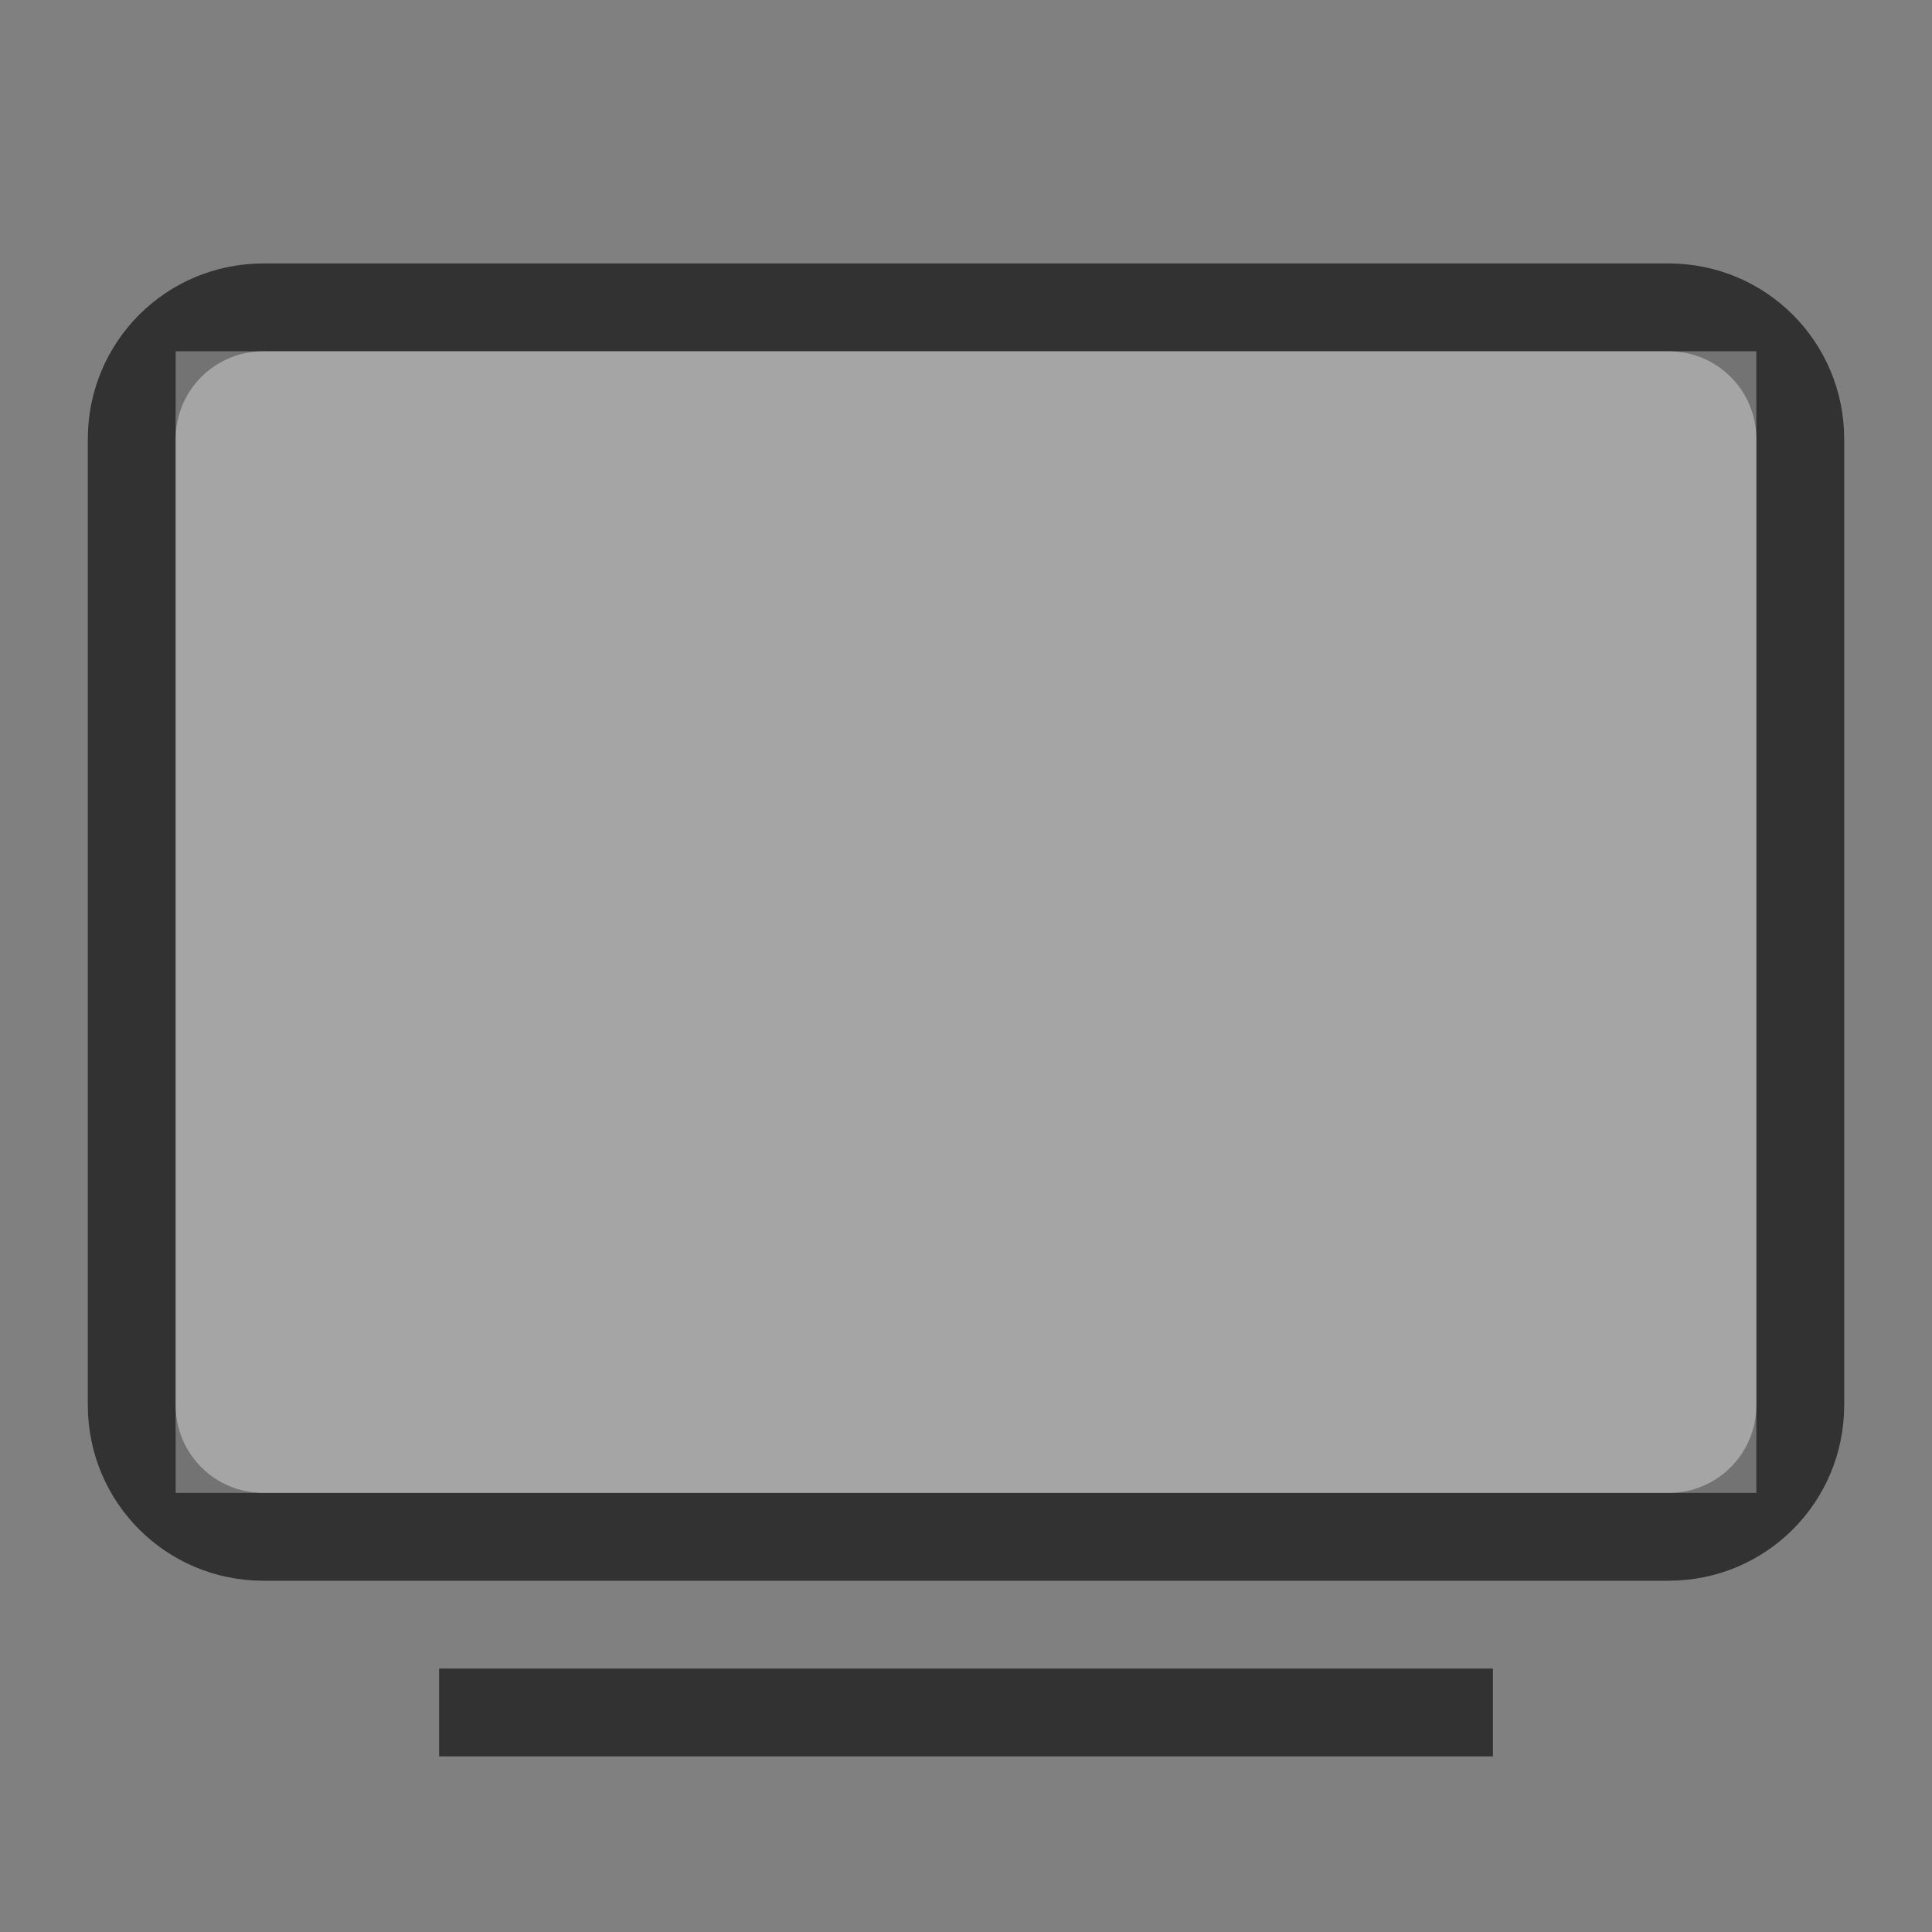 <?xml version="1.0" encoding="UTF-8" standalone="no"?>
<svg
   xmlns:dc="http://purl.org/dc/elements/1.1/"
   xmlns:cc="http://creativecommons.org/ns#"
   xmlns:rdf="http://www.w3.org/1999/02/22-rdf-syntax-ns#"
   xmlns:svg="http://www.w3.org/2000/svg"
   xmlns="http://www.w3.org/2000/svg"
   xmlns:sodipodi="http://sodipodi.sourceforge.net/DTD/sodipodi-0.dtd"
   xmlns:inkscape="http://www.inkscape.org/namespaces/inkscape"
   id="svg"
   inkscape:version="0.92.4 5da689c313, 2019-01-14"
   sodipodi:docname="preferences.svg"
   version="1.1"
   viewBox="0 0 22 22">
  <rect x="0" y="0" width="22" height="22" fill="#808080" stroke="none"/>
  <sodipodi:namedview
     id="namedview21"
     bordercolor="#666666"
     borderopacity="1"
     gridtolerance="10"
     guidetolerance="10"
     inkscape:bbox-nodes="true"
     inkscape:current-layer="svg"
     inkscape:cx="-53.178744"
     inkscape:cy="-43.000146"
     inkscape:object-paths="true"
     inkscape:pageopacity="0"
     inkscape:pageshadow="2"
     inkscape:snap-bbox="true"
     inkscape:snap-bbox-edge-midpoints="true"
     inkscape:snap-intersection-paths="true"
     inkscape:snap-nodes="false"
     inkscape:snap-smooth-nodes="true"
     inkscape:window-height="1019"
     inkscape:window-maximized="1"
     inkscape:window-width="1920"
     inkscape:window-x="0"
     inkscape:window-y="36"
     inkscape:zoom="3.7926638"
     objecttolerance="10"
     pagecolor="#c8c8c8"
     showgrid="true">
    <inkscape:grid
       id="grid855"
       type="xygrid" />
  </sodipodi:namedview>
  <defs
     id="defs7386">
    <style
       id="current-color-scheme"
       type="text/css">.ColorScheme-Text { color:#dedede; } .ColorScheme-Highlight { color:#5294e2; } .ColorScheme-ButtonBackground { color:#dedede; }</style>
  </defs>
  <g
     id="preferences-desktop-notification"
     transform="translate(25 -39.788)">
    <rect
       id="rect3068"
       y="40"
       width="22"
       height="22"
       opacity="0" />
    <path
       id="path4238"
       class="ColorScheme-Highlight"
       d="m11 41.788c-4.971 0-9 4.029-9 9s4.029 9 9 9 9-4.029 9-9-4.029-9-9-9z"
       color="#5294e2"
       fill="currentColor"
       inkscape:connector-curvature="0"
       style="fill:#1e64eb;fill-opacity:1" />
    <path
       id="path4173-0"
       class="ColorScheme-Text"
       d="m10 46.788v6h2v-6zm1 7c-0.453 0-1 0.518-1 0.98s0.547 1.02 1 1.02 1-0.557 1-1.02c0-0.462-0.547-0.98-1-0.98z"
       color="#dedede"
       fill="#fff"
       inkscape:connector-curvature="0" />
  </g>
  <g
     id="preferences-desktop-display-randr">
    <rect
       id="rect23"
       transform="scale(-1,1)"
       x="-22"
       width="22"
       height="22"
       color="#bebebe"
       opacity="0"
       stroke-width="2" />
    <g
       id="g30"
       fill="#eaeaea">
      <path
         id="rect878"
         d="m3 3c-1.108 0-2 0.892-2 2v11c0 1.108 0.892 2 2 2h16c1.108 0 2-0.892 2-2v-11c0-1.108-0.892-2-2-2zm0 1h16c0.554 0 1 0.446 1 1v11c0 0.554-0.446 1-1 1h-16c-0.554 0-1-0.446-1-1v-11c0-0.554 0.446-1 1-1z"
         inkscape:connector-curvature="0"
         style="fill:#323232;fill-opacity:1" />
      <rect
         id="rect880"
         x="5"
         y="19"
         width="12"
         height="1"
         rx="0"
         ry=".5"
         style="fill:#323232;fill-opacity:1" />
      <rect
         id="rect882"
         x="2"
         y="4"
         width="18"
         height="13"
         rx="1"
         ry="0"
         opacity=".35" />
    </g>
  </g>
  <g
     transform="translate(-57,27)"
     id="preferences-system-bluetooth">
    <rect
       width="22"
       height="22"
       x="56"
       y="0"
       style="opacity:0"
       id="rect1413" />
    <path
       inkscape:connector-curvature="0"
       d="M 66.5,3 C 63.453,3 61,5.676 61,9 v 4 c 0,3.324 2.453,6 5.5,6 3.047,0 5.5,-2.676 5.5,-6 V 9 C 72,5.676 69.547,3 66.5,3 Z M 66,5 h 0.5 c 0.208,0 0.393,0.133 0.469,0.312 l 2.875,2.844 L 70.25,8.531 69.812,8.875 67.25,11 l 2.562,2.125 0.438,0.344 -0.406,0.375 -2.875,2.844 c -0.025,0.06 -0.08,0.111 -0.125,0.156 C 66.753,16.934 66.638,17 66.5,17 H 66 v -0.5 -4.438 l -2.156,1.781 C 63.753,13.934 63.638,14 63.5,14 H 63 v -0.5 c 0,-0.153 0.079,-0.283 0.188,-0.375 L 65.75,11 63.312,8.969 C 63.266,8.949 63.226,8.907 63.188,8.875 63.079,8.783 63,8.653 63,8.5 v -0.5 h 0.5 c 0.123,0 0.225,0.051 0.312,0.125 0.011,0.009 0.021,0.021 0.031,0.031 L 66,9.938 V 5.5 5 Z m 1,1.688 v 3.25 l 1.781,-1.469 z m 0,5.375 v 3.25 l 1.781,-1.781 z"
       style="color:#dedede;fill:#323232;fill-opacity:1"
       class="ColorScheme-Text"
       id="path1415" />
  </g>
  <g
     id="preferences-system-bluetooth-inactive"
     transform="translate(-57,77)"
     style="opacity:0.35">
    <rect
       id="rect843"
       style="opacity:0"
       y="0"
       x="56"
       height="22"
       width="22" />
    <path
       id="path845"
       class="ColorScheme-Text"
       style="color:#dedede;fill:#323232;fill-opacity:1"
       d="M 66.5,3 C 63.453,3 61,5.676 61,9 v 4 c 0,3.324 2.453,6 5.5,6 3.047,0 5.5,-2.676 5.5,-6 V 9 C 72,5.676 69.547,3 66.5,3 Z M 66,5 h 0.5 c 0.208,0 0.393,0.133 0.469,0.312 l 2.875,2.844 L 70.25,8.531 69.812,8.875 67.25,11 l 2.562,2.125 0.438,0.344 -0.406,0.375 -2.875,2.844 c -0.025,0.06 -0.08,0.111 -0.125,0.156 C 66.753,16.934 66.638,17 66.5,17 H 66 v -0.5 -4.438 l -2.156,1.781 C 63.753,13.934 63.638,14 63.5,14 H 63 v -0.5 c 0,-0.153 0.079,-0.283 0.188,-0.375 L 65.75,11 63.312,8.969 C 63.266,8.949 63.226,8.907 63.188,8.875 63.079,8.783 63,8.653 63,8.5 v -0.5 h 0.5 c 0.123,0 0.225,0.051 0.312,0.125 0.011,0.009 0.021,0.021 0.031,0.031 L 66,9.938 V 5.5 5 Z m 1,1.688 v 3.25 l 1.781,-1.469 z m 0,5.375 v 3.25 l 1.781,-1.781 z"
       inkscape:connector-curvature="0" />
  </g>
  <g
     id="preferences-system-bluetooth-activated"
     transform="translate(5,-13)">
    <rect
       id="rect849"
       style="opacity:0"
       y="65"
       x="-6"
       height="22"
       width="22" />
    <path
       style="color:#dedede;fill:#323232;fill-opacity:1"
       d="M 4.5,68 C 1.453,68 -1,70.676 -1,74 v 4 c 0,3.324 2.453,6 5.5,6 3.047,0 5.5,-2.676 5.5,-6 V 74 C 10,72.857 9.704,71.794 9.199,70.887 A 3,3 0 0 1 7.086,68.703 C 6.315,68.256 5.437,68 4.5,68 Z M 4,70 h 0.5 c 0.208,0 0.393,0.133 0.469,0.312 l 2.875,2.844 L 8.25,73.531 7.812,73.875 5.25,76 l 2.562,2.125 0.438,0.344 -0.406,0.375 -2.875,2.844 c -0.025,0.06 -0.08,0.111 -0.125,0.156 C 4.753,81.934 4.638,82 4.5,82 H 4 V 81.5 77.062 L 1.844,78.844 C 1.753,78.934 1.638,79 1.5,79 H 1 V 78.5 C 1,78.347 1.079,78.217 1.188,78.125 L 3.75,76 1.312,73.969 C 1.266,73.949 1.226,73.907 1.188,73.875 1.079,73.783 1,73.653 1,73.5 V 73 h 0.5 c 0.123,0 0.225,0.051 0.312,0.125 0.011,0.009 0.021,0.021 0.031,0.031 L 4,74.938 V 70.5 Z m 1,1.688 v 3.25 l 1.781,-1.469 z m 0,5.375 v 3.25 l 1.781,-1.781 z"
       id="path851"
       inkscape:connector-curvature="0" />
    <circle
       r="2"
       cy="68"
       cx="10"
       id="circle860"
       style="fill:#1e64eb;fill-opacity:1" />
  </g>
  <g
     id="16-16-preferences-system-bluetooth"
     transform="translate(-0.508,-6.674)">
    <path
       id="path835"
       class="ColorScheme-Text"
       style="color:#dedede;fill:#323232;fill-opacity:1"
       d="m 39.008,35.674 c -3.047,0 -5.5,2.676 -5.5,6 v 4 c 0,3.324 2.453,6 5.5,6 3.047,0 5.5,-2.676 5.5,-6 v -4 c 0,-3.324 -2.453,-6 -5.5,-6 z m -0.5,2 h 0.5 c 0.208,0 0.393,0.133 0.469,0.312 l 2.875,2.844 0.406,0.375 -0.438,0.344 -2.562,2.125 2.562,2.125 0.438,0.344 -0.406,0.375 -2.875,2.844 c -0.025,0.06 -0.08,0.111 -0.125,0.156 -0.09,0.09 -0.205,0.156 -0.344,0.156 h -0.5 v -0.5 -4.438 l -2.156,1.781 c -0.09,0.09 -0.206,0.156 -0.344,0.156 h -0.5 v -0.5 c 0,-0.153 0.079,-0.283 0.188,-0.375 l 2.562,-2.125 -2.438,-2.031 c -0.047,-0.02 -0.087,-0.061 -0.125,-0.094 -0.109,-0.092 -0.188,-0.222 -0.188,-0.375 v -0.5 h 0.5 c 0.123,0 0.225,0.051 0.312,0.125 0.011,0.009 0.021,0.021 0.031,0.031 l 2.156,1.781 v -4.438 -0.5 z m 1,1.688 v 3.25 l 1.781,-1.469 z m 0,5.375 v 3.25 l 1.781,-1.781 z"
       inkscape:connector-curvature="0" />
    <rect
       ry="0.282"
       y="35.674"
       x="31.508"
       height="16"
       width="16"
       id="rect841"
       style="opacity:0;fill:#000000;fill-opacity:1;stroke:none;stroke-width:1.435;stroke-linecap:round;stroke-linejoin:round;stroke-miterlimit:4;stroke-dasharray:none;stroke-opacity:1;paint-order:stroke fill markers" />
  </g>
  <g
     id="16-16-preferences-system-bluetooth-activated">
    <path
       style="color:#dedede;fill:#323232;fill-opacity:1"
       d="M 38.5,54 C 35.453,54 33,56.676 33,60 v 4 c 0,3.324 2.453,6 5.5,6 3.047,0 5.5,-2.676 5.5,-6 v -4 c 0,-0.343 -0.032,-0.677 -0.082,-1.004 A 3,3 0 0 1 41,56 3,3 0 0 1 41.25,54.805 C 40.441,54.296 39.504,54 38.5,54 Z M 38,56 h 0.5 c 0.208,0 0.393,0.133 0.469,0.312 l 2.875,2.844 0.406,0.375 L 41.812,59.875 39.25,62 l 2.562,2.125 0.438,0.344 -0.406,0.375 -2.875,2.844 c -0.025,0.06 -0.08,0.111 -0.125,0.156 C 38.753,67.934 38.639,68 38.5,68 H 38 v -0.5 -4.438 l -2.156,1.781 C 35.753,64.934 35.638,65 35.5,65 H 35 v -0.5 c 0,-0.153 0.079,-0.283 0.188,-0.375 L 37.75,62 35.312,59.969 C 35.266,59.949 35.226,59.907 35.188,59.875 35.079,59.783 35,59.653 35,59.5 V 59 h 0.5 c 0.123,0 0.225,0.051 0.312,0.125 0.011,0.009 0.021,0.021 0.031,0.031 L 38,60.938 V 56.5 Z m 1,1.688 v 3.25 l 1.781,-1.469 z m 0,5.375 v 3.25 l 1.781,-1.781 z"
       id="path858"
       inkscape:connector-curvature="0" />
    <rect
       style="opacity:0;fill:#000000;fill-opacity:1;stroke:none;stroke-width:1.435;stroke-linecap:round;stroke-linejoin:round;stroke-miterlimit:4;stroke-dasharray:none;stroke-opacity:1;paint-order:stroke fill markers"
       id="rect860"
       width="16"
       height="16"
       x="31"
       y="54"
       ry="0.282" />
    <circle
       style="fill:#1e64eb;fill-opacity:1"
       id="circle851"
       cx="44"
       cy="56"
       r="2" />
  </g>
  <g
     transform="translate(-0.508,40.326)"
     id="16-16-preferences-system-bluetooth-inactive"
     style="opacity:0.35">
    <path
       inkscape:connector-curvature="0"
       d="m 39.008,35.674 c -3.047,0 -5.5,2.676 -5.5,6 v 4 c 0,3.324 2.453,6 5.5,6 3.047,0 5.5,-2.676 5.5,-6 v -4 c 0,-3.324 -2.453,-6 -5.5,-6 z m -0.5,2 h 0.5 c 0.208,0 0.393,0.133 0.469,0.312 l 2.875,2.844 0.406,0.375 -0.438,0.344 -2.562,2.125 2.562,2.125 0.438,0.344 -0.406,0.375 -2.875,2.844 c -0.025,0.06 -0.08,0.111 -0.125,0.156 -0.09,0.09 -0.205,0.156 -0.344,0.156 h -0.5 v -0.5 -4.438 l -2.156,1.781 c -0.09,0.09 -0.206,0.156 -0.344,0.156 h -0.5 v -0.5 c 0,-0.153 0.079,-0.283 0.188,-0.375 l 2.562,-2.125 -2.438,-2.031 c -0.047,-0.02 -0.087,-0.061 -0.125,-0.094 -0.109,-0.092 -0.188,-0.222 -0.188,-0.375 v -0.5 h 0.5 c 0.123,0 0.225,0.051 0.312,0.125 0.011,0.009 0.021,0.021 0.031,0.031 l 2.156,1.781 v -4.438 -0.5 z m 1,1.688 v 3.25 l 1.781,-1.469 z m 0,5.375 v 3.25 l 1.781,-1.781 z"
       style="color:#dedede;fill:#323232;fill-opacity:1"
       class="ColorScheme-Text"
       id="path874" />
    <rect
       style="opacity:0;fill:#000000;fill-opacity:1;stroke:none;stroke-width:1.435;stroke-linecap:round;stroke-linejoin:round;stroke-miterlimit:4;stroke-dasharray:none;stroke-opacity:1;paint-order:stroke fill markers"
       id="rect876"
       width="16"
       height="16"
       x="31.508"
       y="35.674"
       ry="0.282" />
  </g>
</svg>
